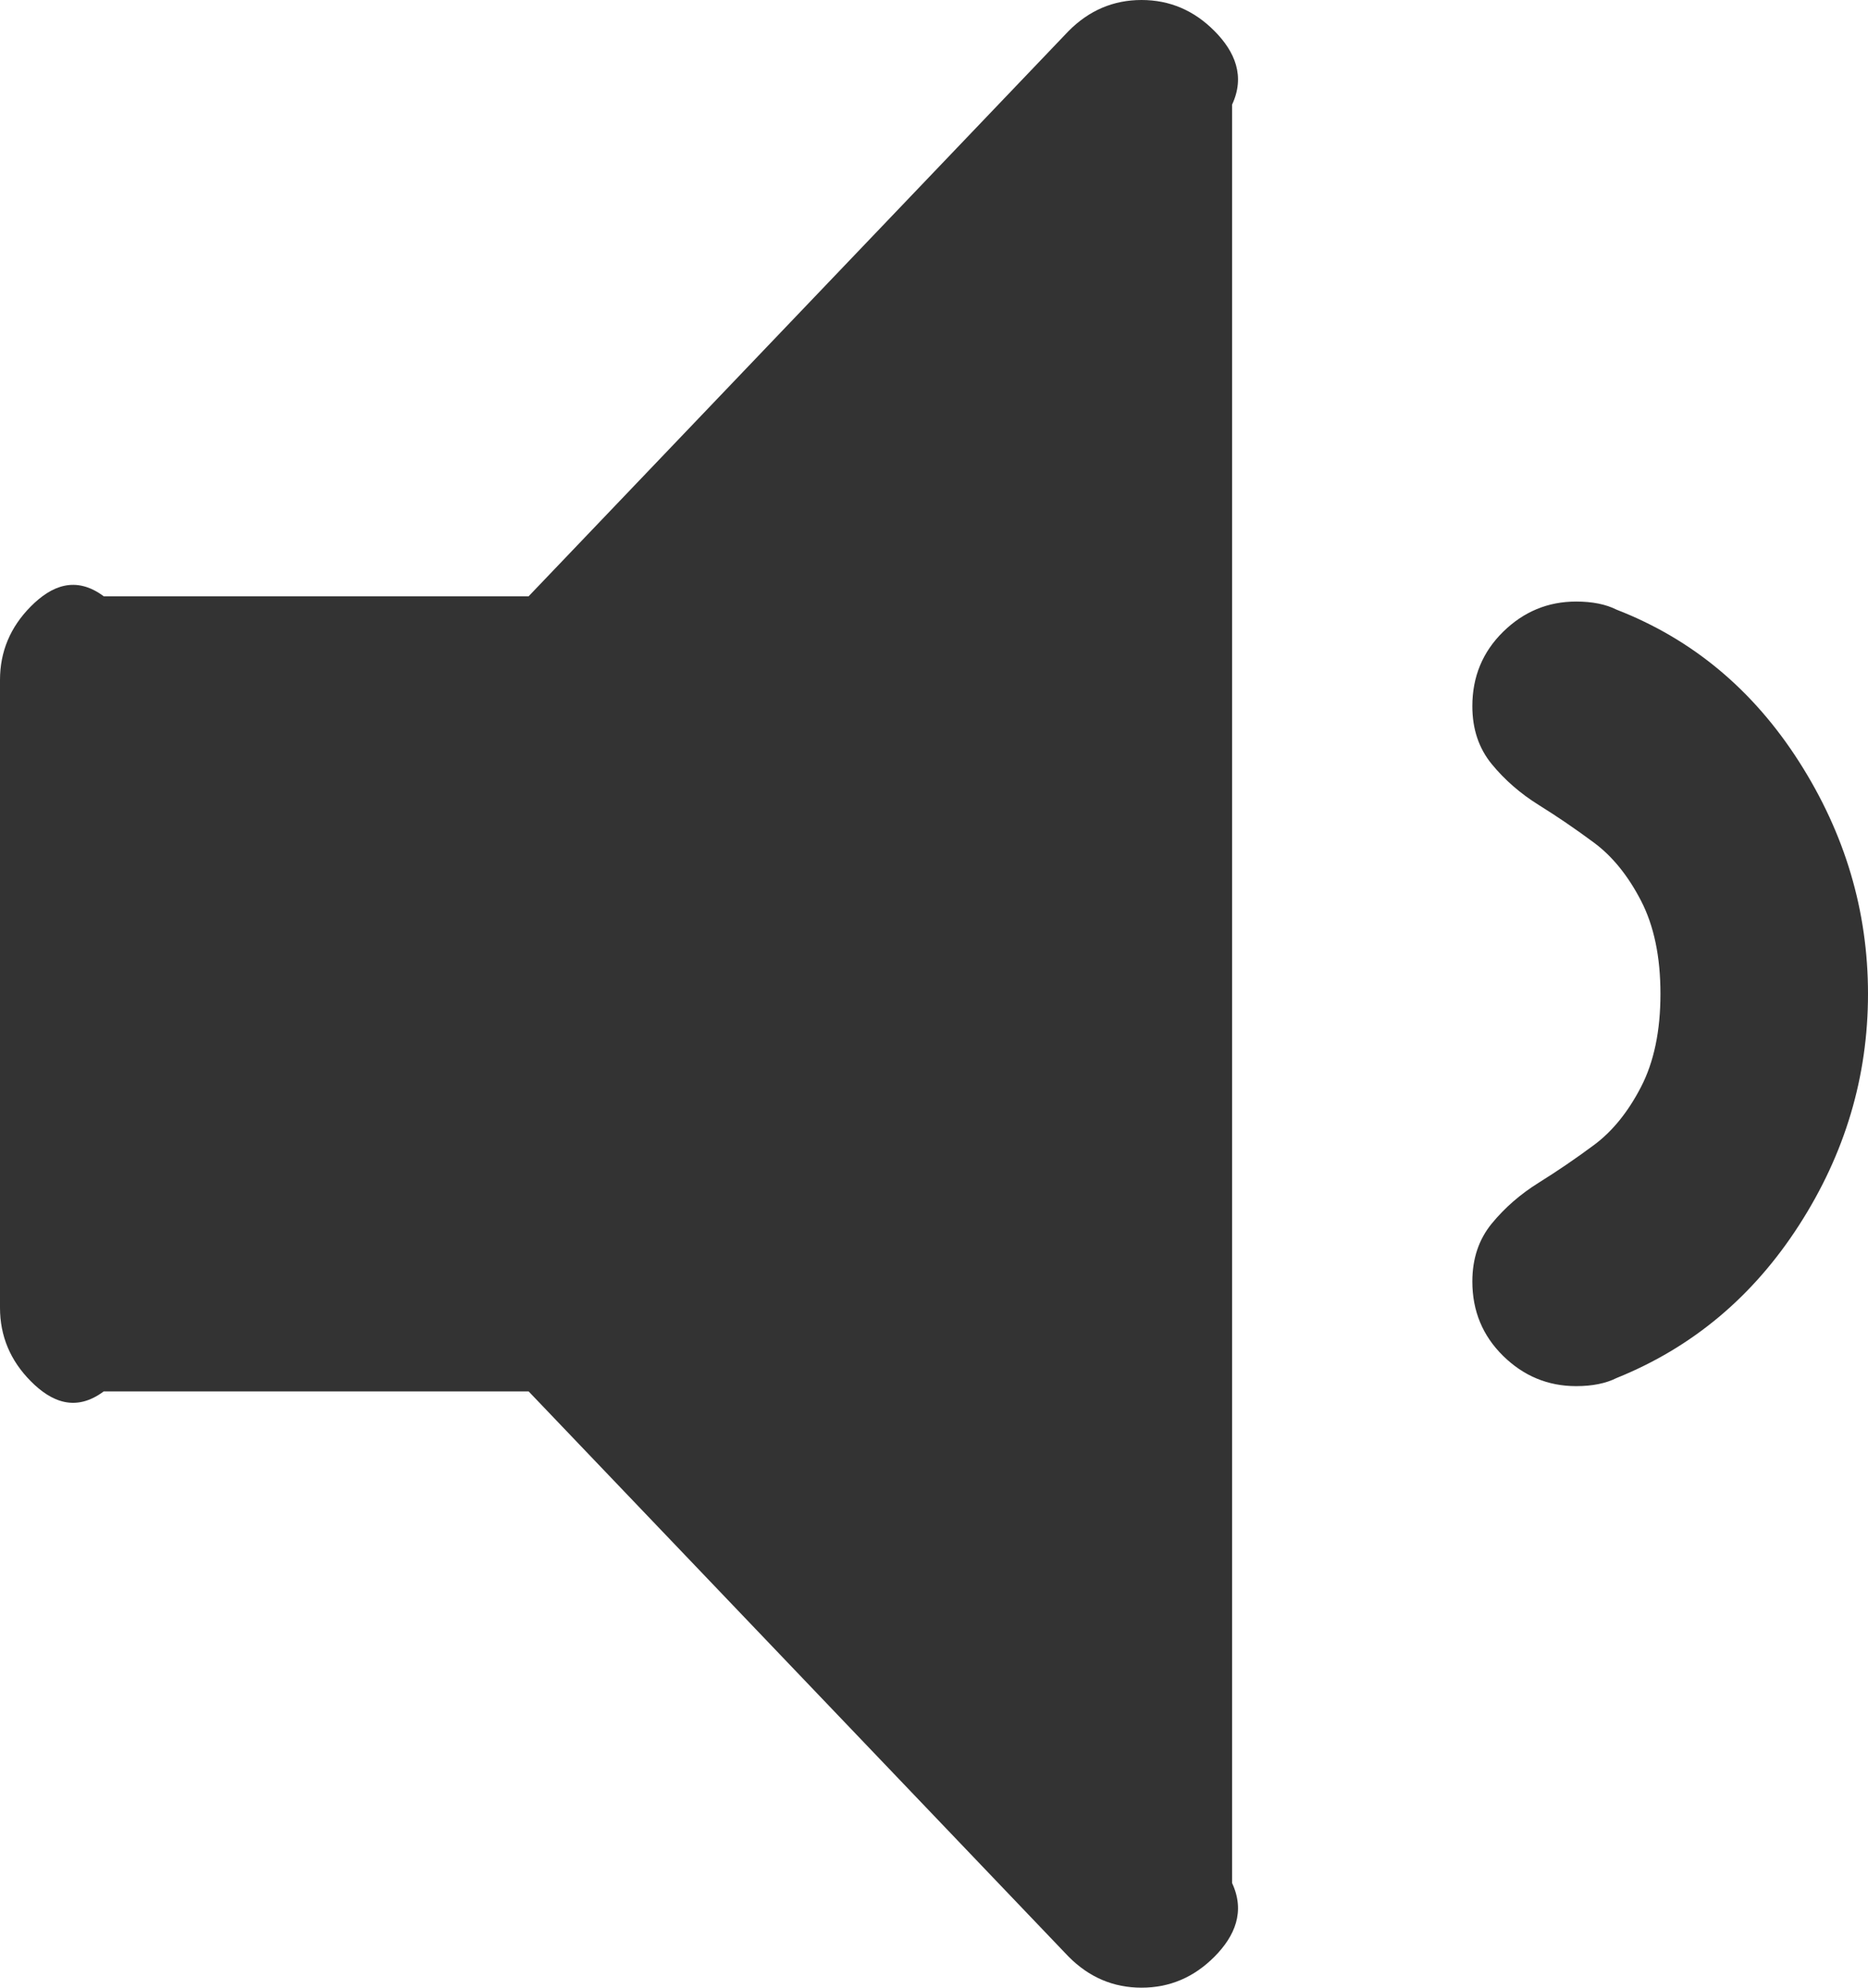 ﻿<?xml version="1.0" encoding="utf-8"?>
<svg version="1.1" xmlns:xlink="http://www.w3.org/1999/xlink" width="47px" height="50px" xmlns="http://www.w3.org/2000/svg">
  <g transform="matrix(1 0 0 1 -1013 -427 )">
    <path d="M 30.558 0.781  C 31.075 1.302  31.333 1.919  31 2.632  L 31 47.368  C 31.333 48.081  31.075 48.698  30.558 49.219  C 30.041 49.74  29.429 50  28.722 50  C 28.015 50  27.403 49.74  26.886 49.219  L 13.3 35  L 2.611 35  C 1.904 35.526  1.292 35.266  0.775 34.745  C 0.258 34.224  0 33.607  0 32.895  L 0 17.105  C 0 16.393  0.258 15.776  0.775 15.255  C 1.292 14.734  1.904 14.474  2.611 15  L 13.3 15  L 26.886 0.781  C 27.403 0.26  28.015 0  28.722 0  C 29.429 0  30.041 0.26  30.558 0.781  Z M 45.266 19.161  C 46.422 20.97  47 22.917  47 25  C 47 27.083  46.422 29.023  45.266 30.818  C 44.11 32.614  42.58 33.895  40.676 34.663  C 40.404 34.8  40.064 34.868  39.656 34.868  C 38.949 34.868  38.337 34.615  37.82 34.108  C 37.304 33.601  37.045 32.977  37.045 32.237  C 37.045 31.661  37.208 31.175  37.535 30.777  C 37.861 30.38  38.255 30.037  38.718 29.749  C 39.18 29.461  39.643 29.146  40.105 28.803  C 40.567 28.461  40.962 27.974  41.288 27.344  C 41.615 26.713  41.778 25.932  41.778 25  C 41.778 24.068  41.615 23.287  41.288 22.656  C 40.962 22.026  40.567 21.539  40.105 21.197  C 39.643 20.854  39.18 20.539  38.718 20.251  C 38.255 19.963  37.861 19.62  37.535 19.223  C 37.208 18.825  37.045 18.339  37.045 17.763  C 37.045 17.023  37.304 16.399  37.82 15.892  C 38.337 15.385  38.949 15.132  39.656 15.132  C 40.064 15.132  40.404 15.2  40.676 15.337  C 42.58 16.077  44.11 17.352  45.266 19.161  Z " fill-rule="nonzero" fill="#333333" stroke="none" transform="matrix(1 0 0 1 1013 427 )" />
  </g>
</svg>